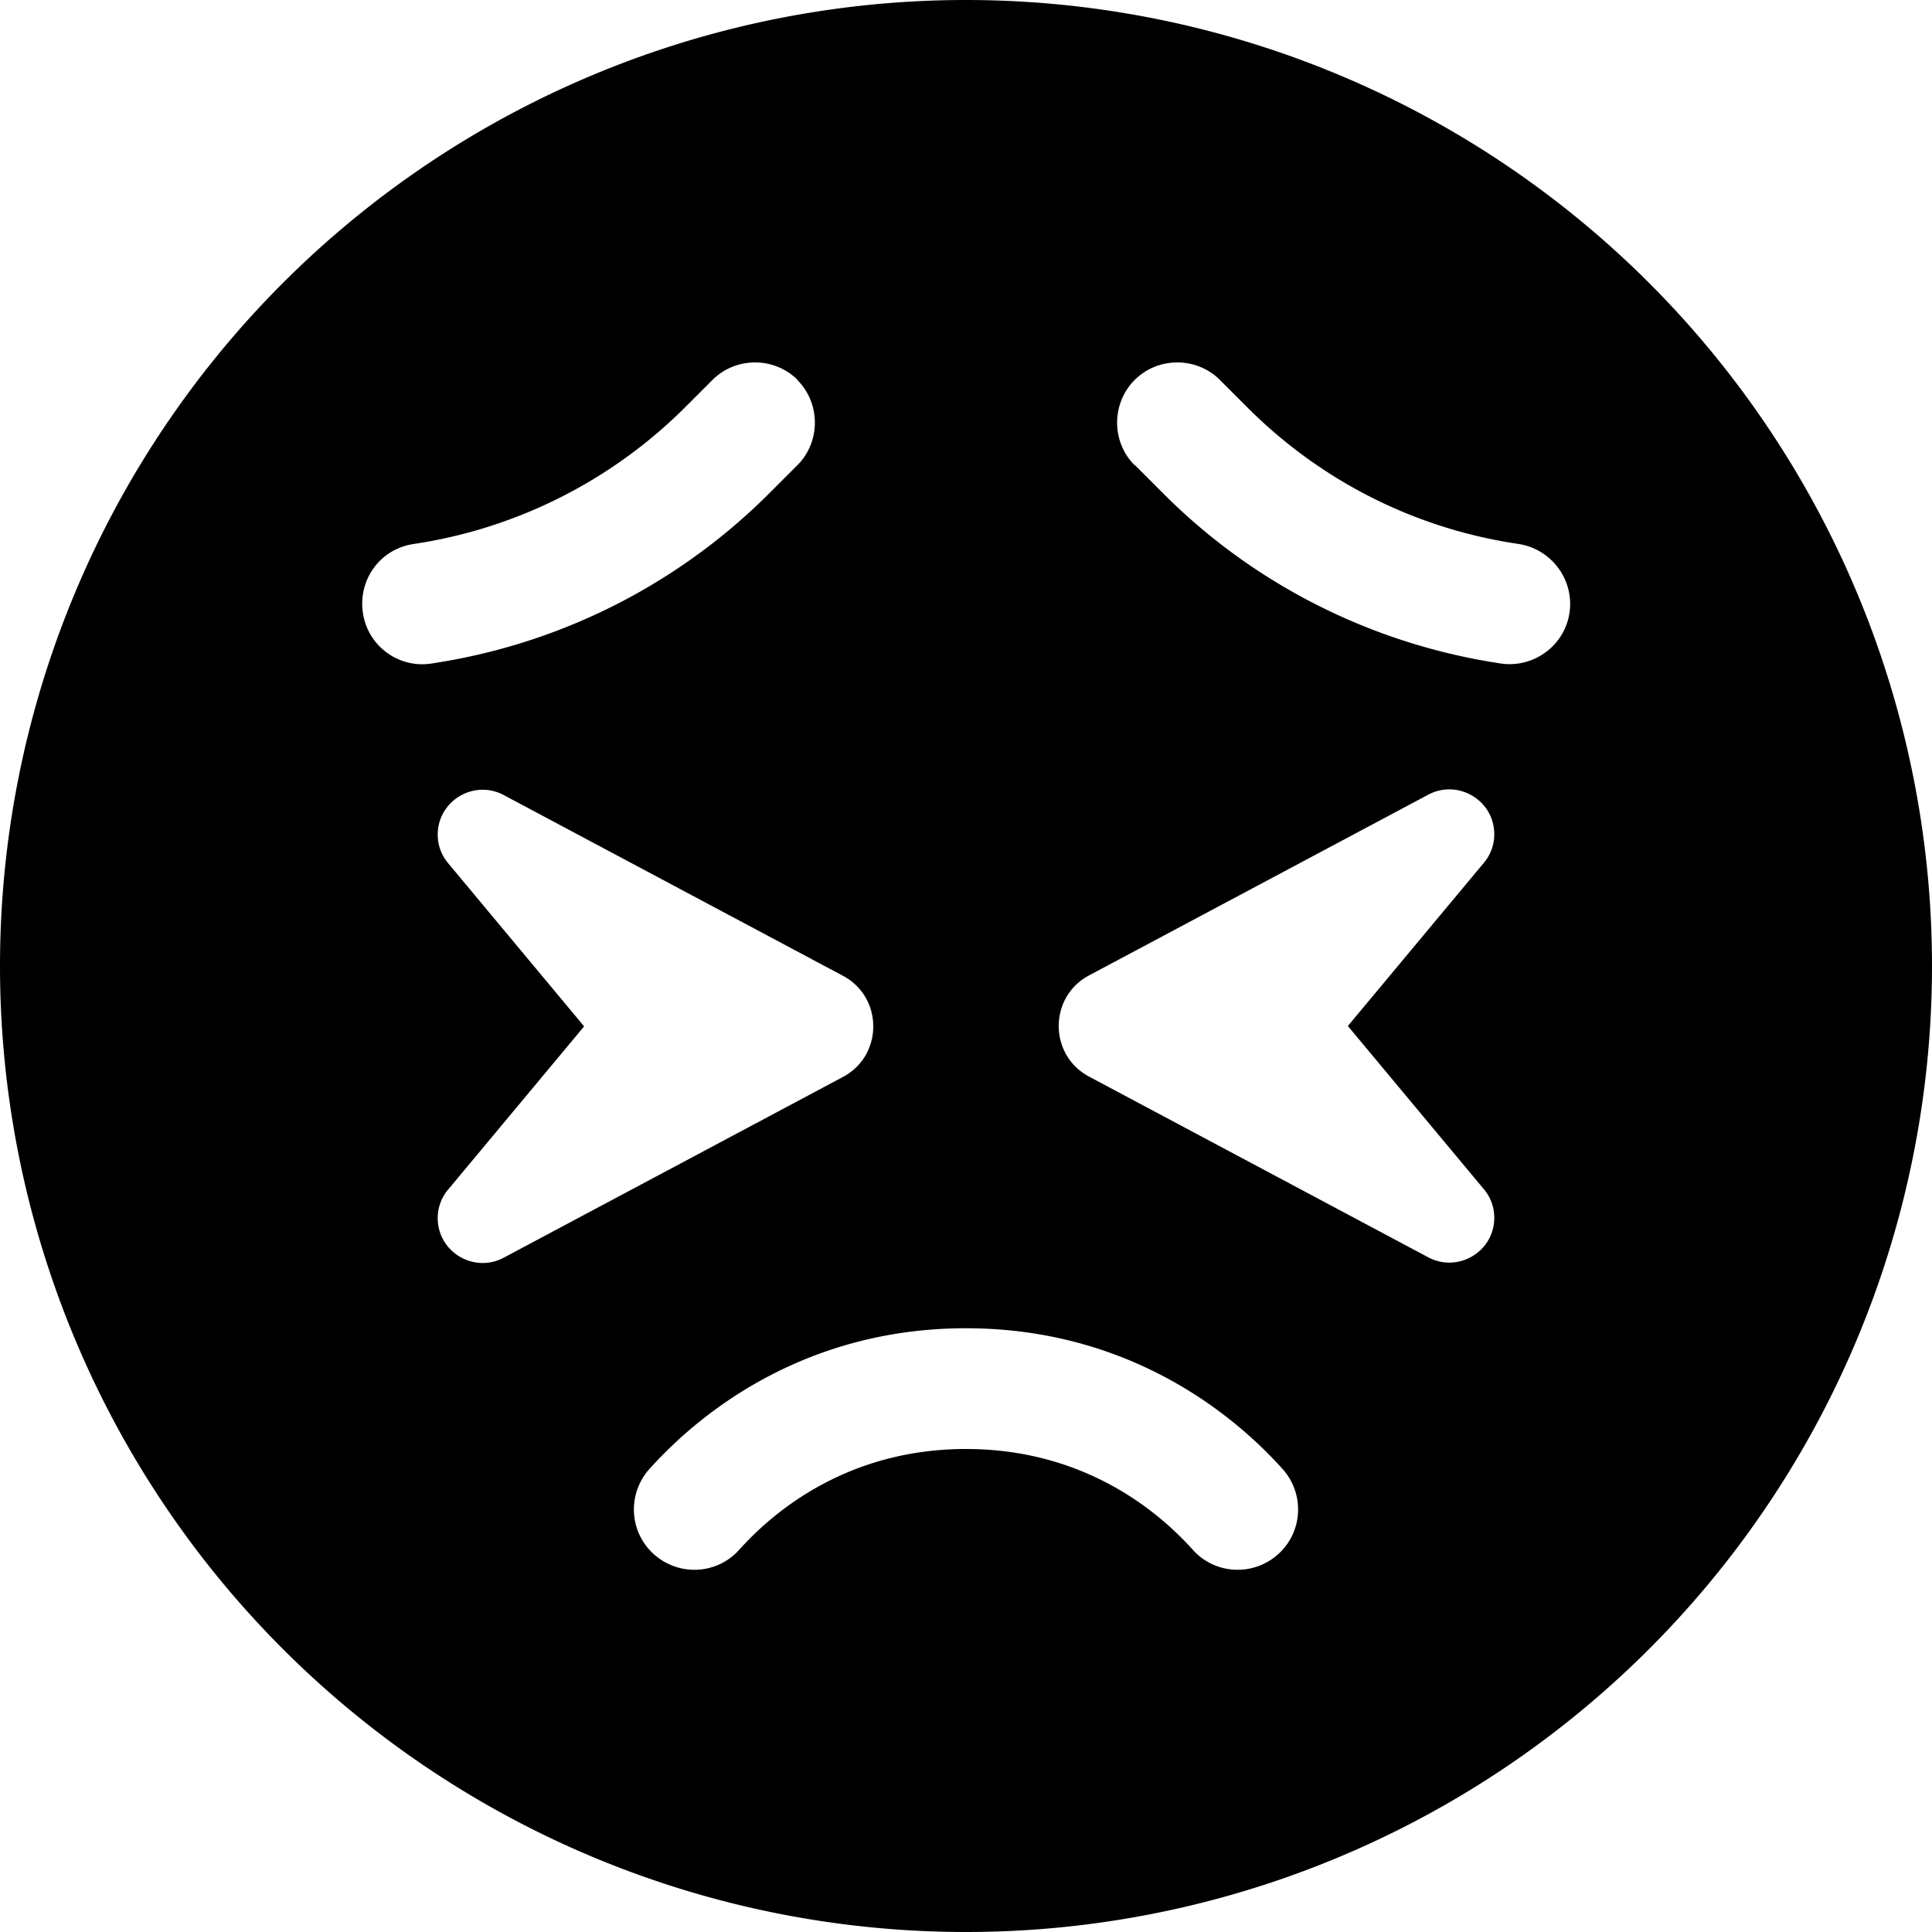 <svg fill="currentColor" xmlns="http://www.w3.org/2000/svg" viewBox="0 0 512 512"><!--! Font Awesome Pro 6.5.2 by @fontawesome - https://fontawesome.com License - https://fontawesome.com/license (Commercial License) Copyright 2024 Fonticons, Inc. --><path d="M256 512A256 256 0 1 0 256 0a256 256 0 1 0 0 512zm60.1-101.3c-11.7-13-31.6-26.7-60.1-26.7s-48.4 13.7-60.1 26.7c-5.9 6.6-16 7.1-22.6 1.2s-7.1-16-1.2-22.6C188.2 371.4 216.3 352 256 352s67.8 19.4 83.9 37.3c5.9 6.6 5.4 16.7-1.2 22.6s-16.7 5.4-22.6-1.2zm-104.8-310c6.2 6.2 6.2 16.4 0 22.6l-7.4 7.4c-23.6 23.6-53.9 39.2-86.8 44.7l-2.5 .4c-8.7 1.5-17-4.4-18.4-13.2s4.4-17 13.2-18.4l2.5-.4c26.3-4.4 50.6-16.9 69.5-35.7l7.4-7.4c6.2-6.2 16.4-6.2 22.6 0zm89.4 22.6c-6.2-6.2-6.2-16.4 0-22.6s16.4-6.2 22.6 0l7.4 7.4c18.9 18.9 43.2 31.4 69.5 35.7l2.5 .4c8.7 1.5 14.6 9.7 13.2 18.4s-9.7 14.6-18.4 13.2l-2.5-.4c-32.9-5.5-63.3-21.1-86.8-44.7l-7.4-7.4zM133.5 210.7l89.9 47.9c10.7 5.7 10.7 21.1 0 26.8l-89.9 47.9c-7.9 4.2-17.5-1.5-17.5-10.5c0-2.8 1-5.5 2.8-7.6l36-43.2-36-43.2c-1.8-2.1-2.8-4.8-2.8-7.6c0-9 9.6-14.7 17.5-10.5zM396 221.1c0 2.8-1 5.5-2.8 7.6l-36 43.2 36 43.2c1.8 2.1 2.8 4.8 2.8 7.6c0 9-9.6 14.7-17.5 10.5l-89.9-47.9c-10.7-5.7-10.7-21.1 0-26.8l89.9-47.9c7.9-4.2 17.5 1.5 17.5 10.5z"/></svg>